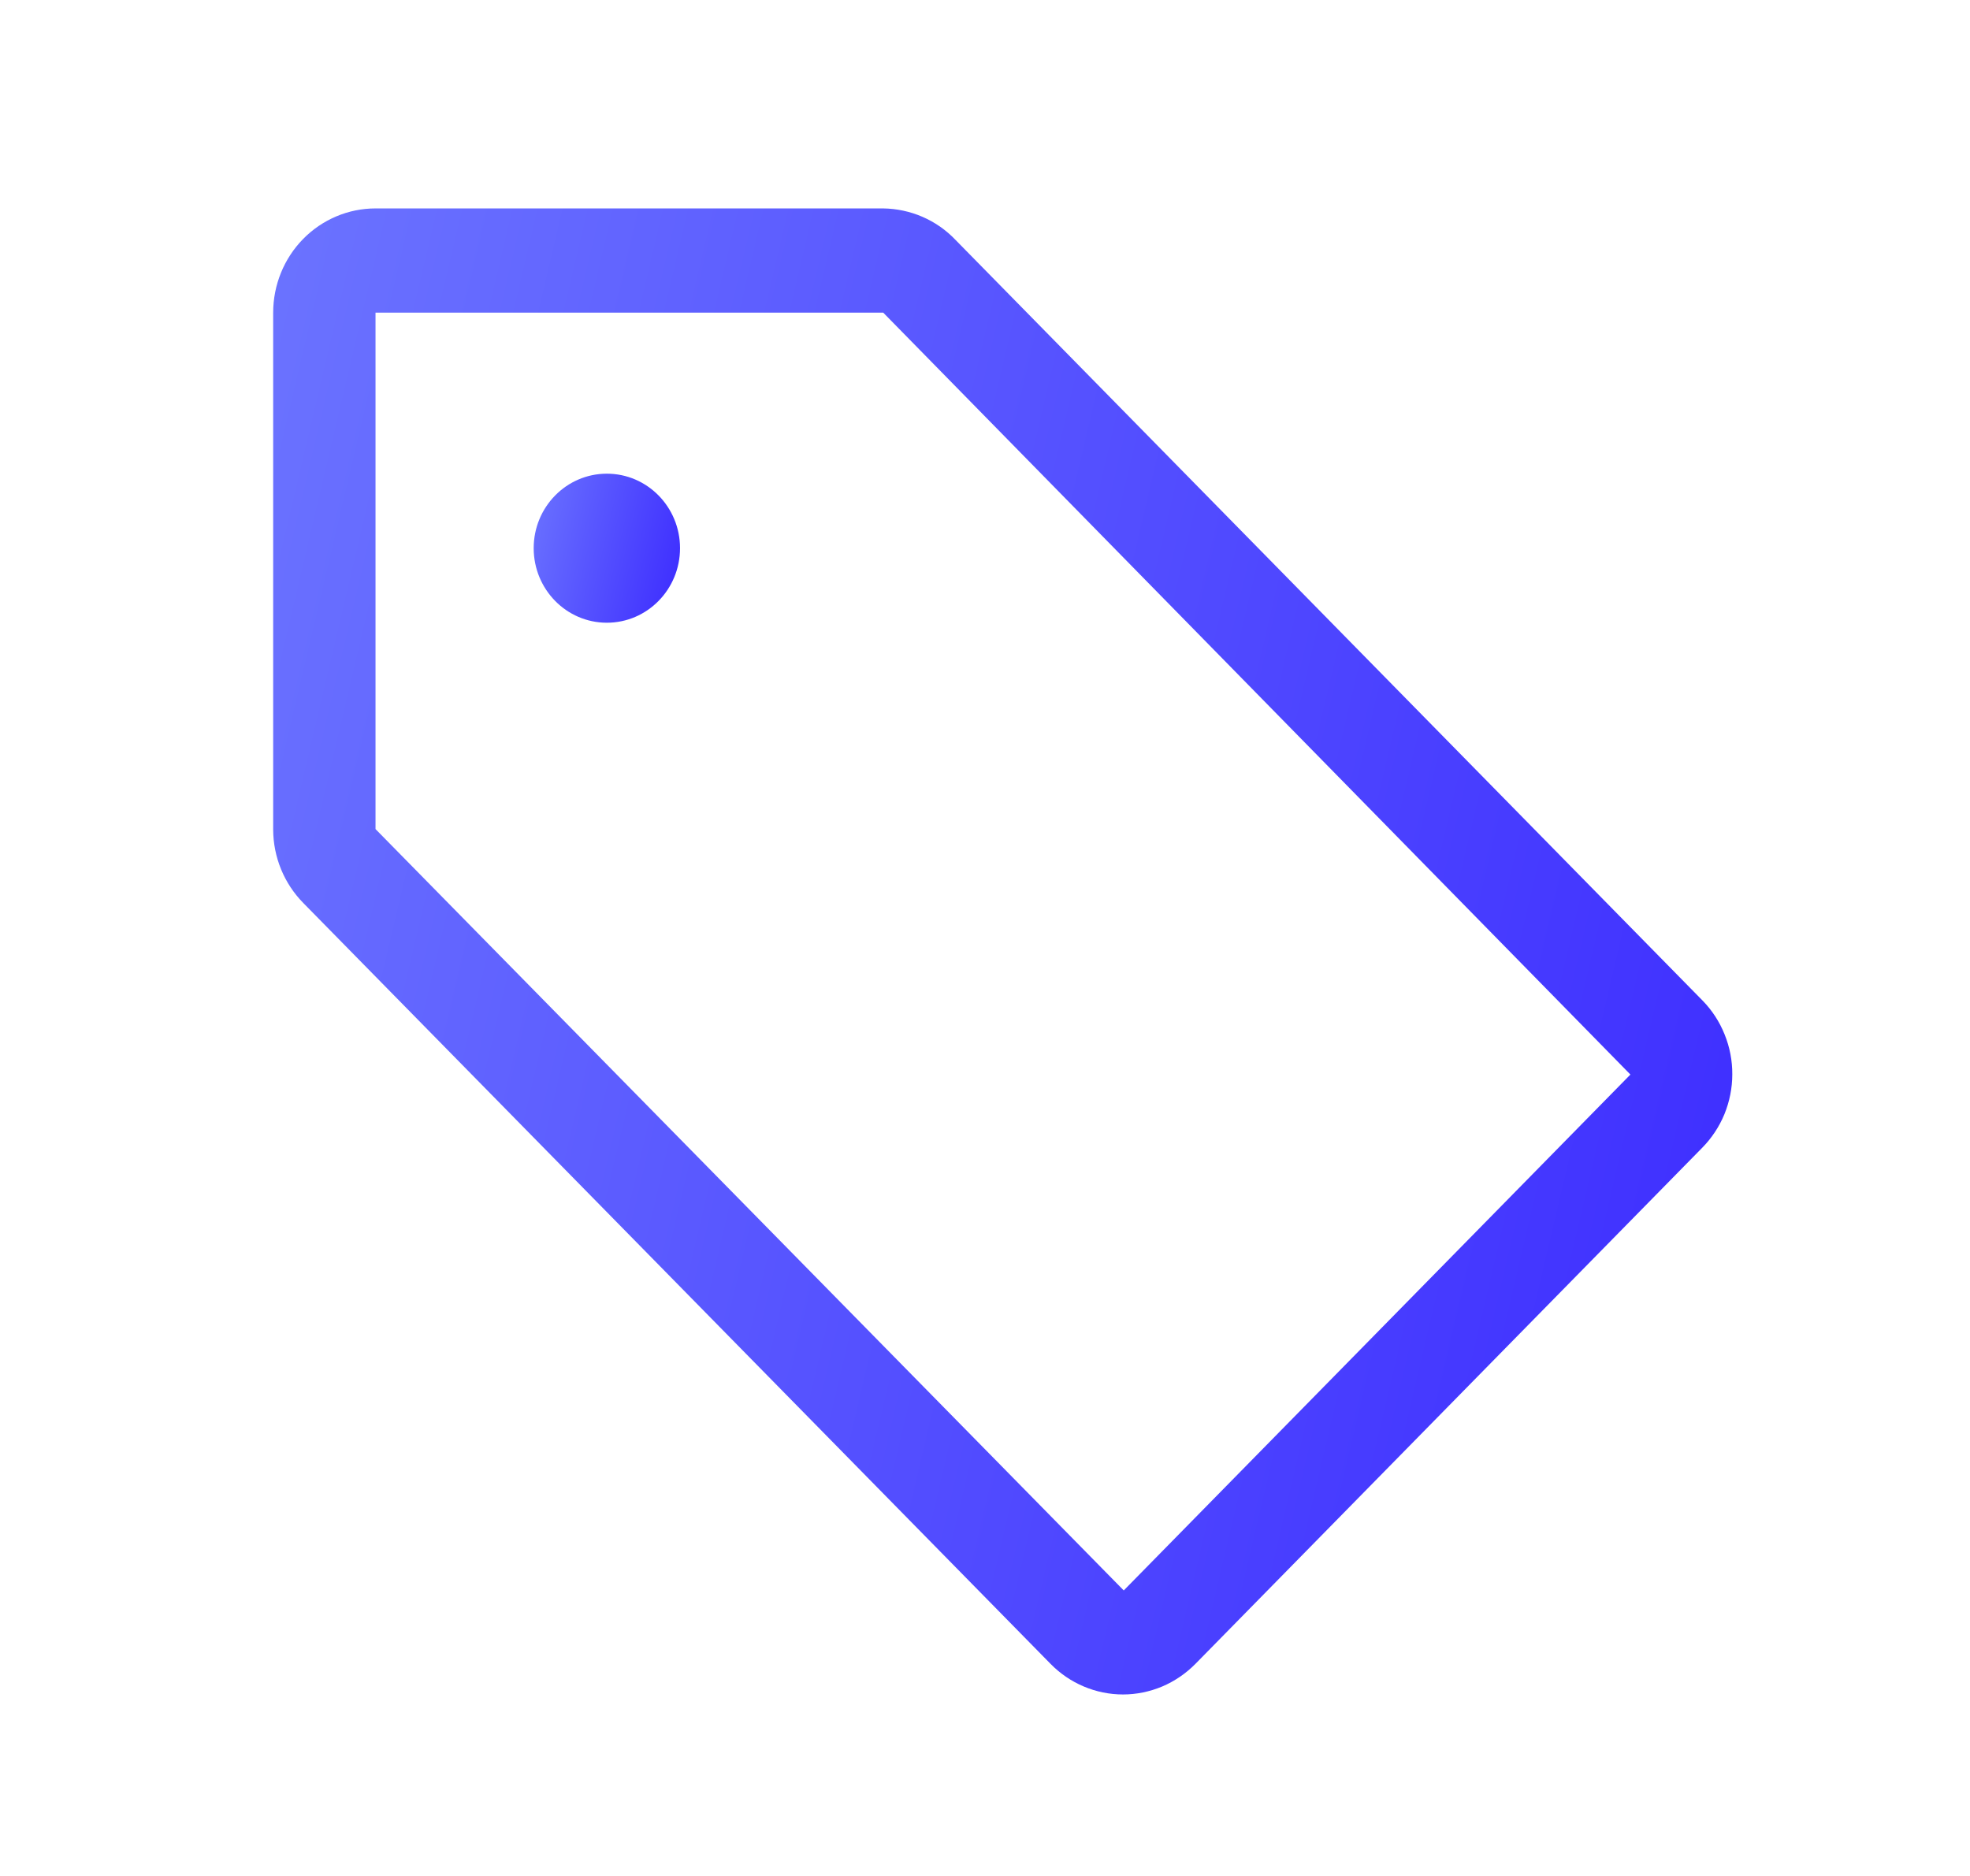 <svg width="21" height="20" viewBox="0 0 21 20" fill="none" xmlns="http://www.w3.org/2000/svg">
<path d="M6.469 6.639C6.9 6.639 7.249 6.283 7.249 5.844C7.249 5.406 6.9 5.05 6.469 5.05C6.038 5.05 5.689 5.406 5.689 5.844C5.689 6.283 6.038 6.639 6.469 6.639Z" fill="url(#paint0_linear)"/>
<path d="M18.149 10.667L10.184 2.556C10.084 2.451 9.964 2.368 9.832 2.311C9.7 2.254 9.558 2.224 9.415 2.222H4.003C3.714 2.222 3.436 2.339 3.231 2.548C3.027 2.756 2.912 3.039 2.912 3.333V8.844C2.913 9.139 3.029 9.42 3.234 9.628L11.199 17.739C11.3 17.842 11.42 17.924 11.553 17.98C11.685 18.036 11.827 18.065 11.971 18.065C12.114 18.065 12.256 18.036 12.389 17.98C12.521 17.924 12.641 17.842 12.743 17.739L18.143 12.239C18.245 12.136 18.326 12.014 18.382 11.879C18.437 11.744 18.466 11.6 18.466 11.454C18.467 11.308 18.439 11.163 18.384 11.028C18.33 10.893 18.25 10.77 18.149 10.667ZM11.979 16.956L4.003 8.839V3.333H9.415L17.38 11.456L11.979 16.956Z" fill="url(#paint1_linear)"/>
<defs>
<linearGradient id="paint0_linear" x1="5.689" y1="5.05" x2="7.522" y2="5.482" gradientUnits="userSpaceOnUse">
<stop stop-color="#6B73FF"/>
<stop offset="1" stop-color="#3C2BFF"/>
</linearGradient>
<linearGradient id="paint1_linear" x1="2.912" y1="2.222" x2="21.184" y2="6.526" gradientUnits="userSpaceOnUse">
<stop stop-color="#6B73FF"/>
<stop offset="1" stop-color="#3C2BFF"/>
</linearGradient>
</defs>
</svg>
